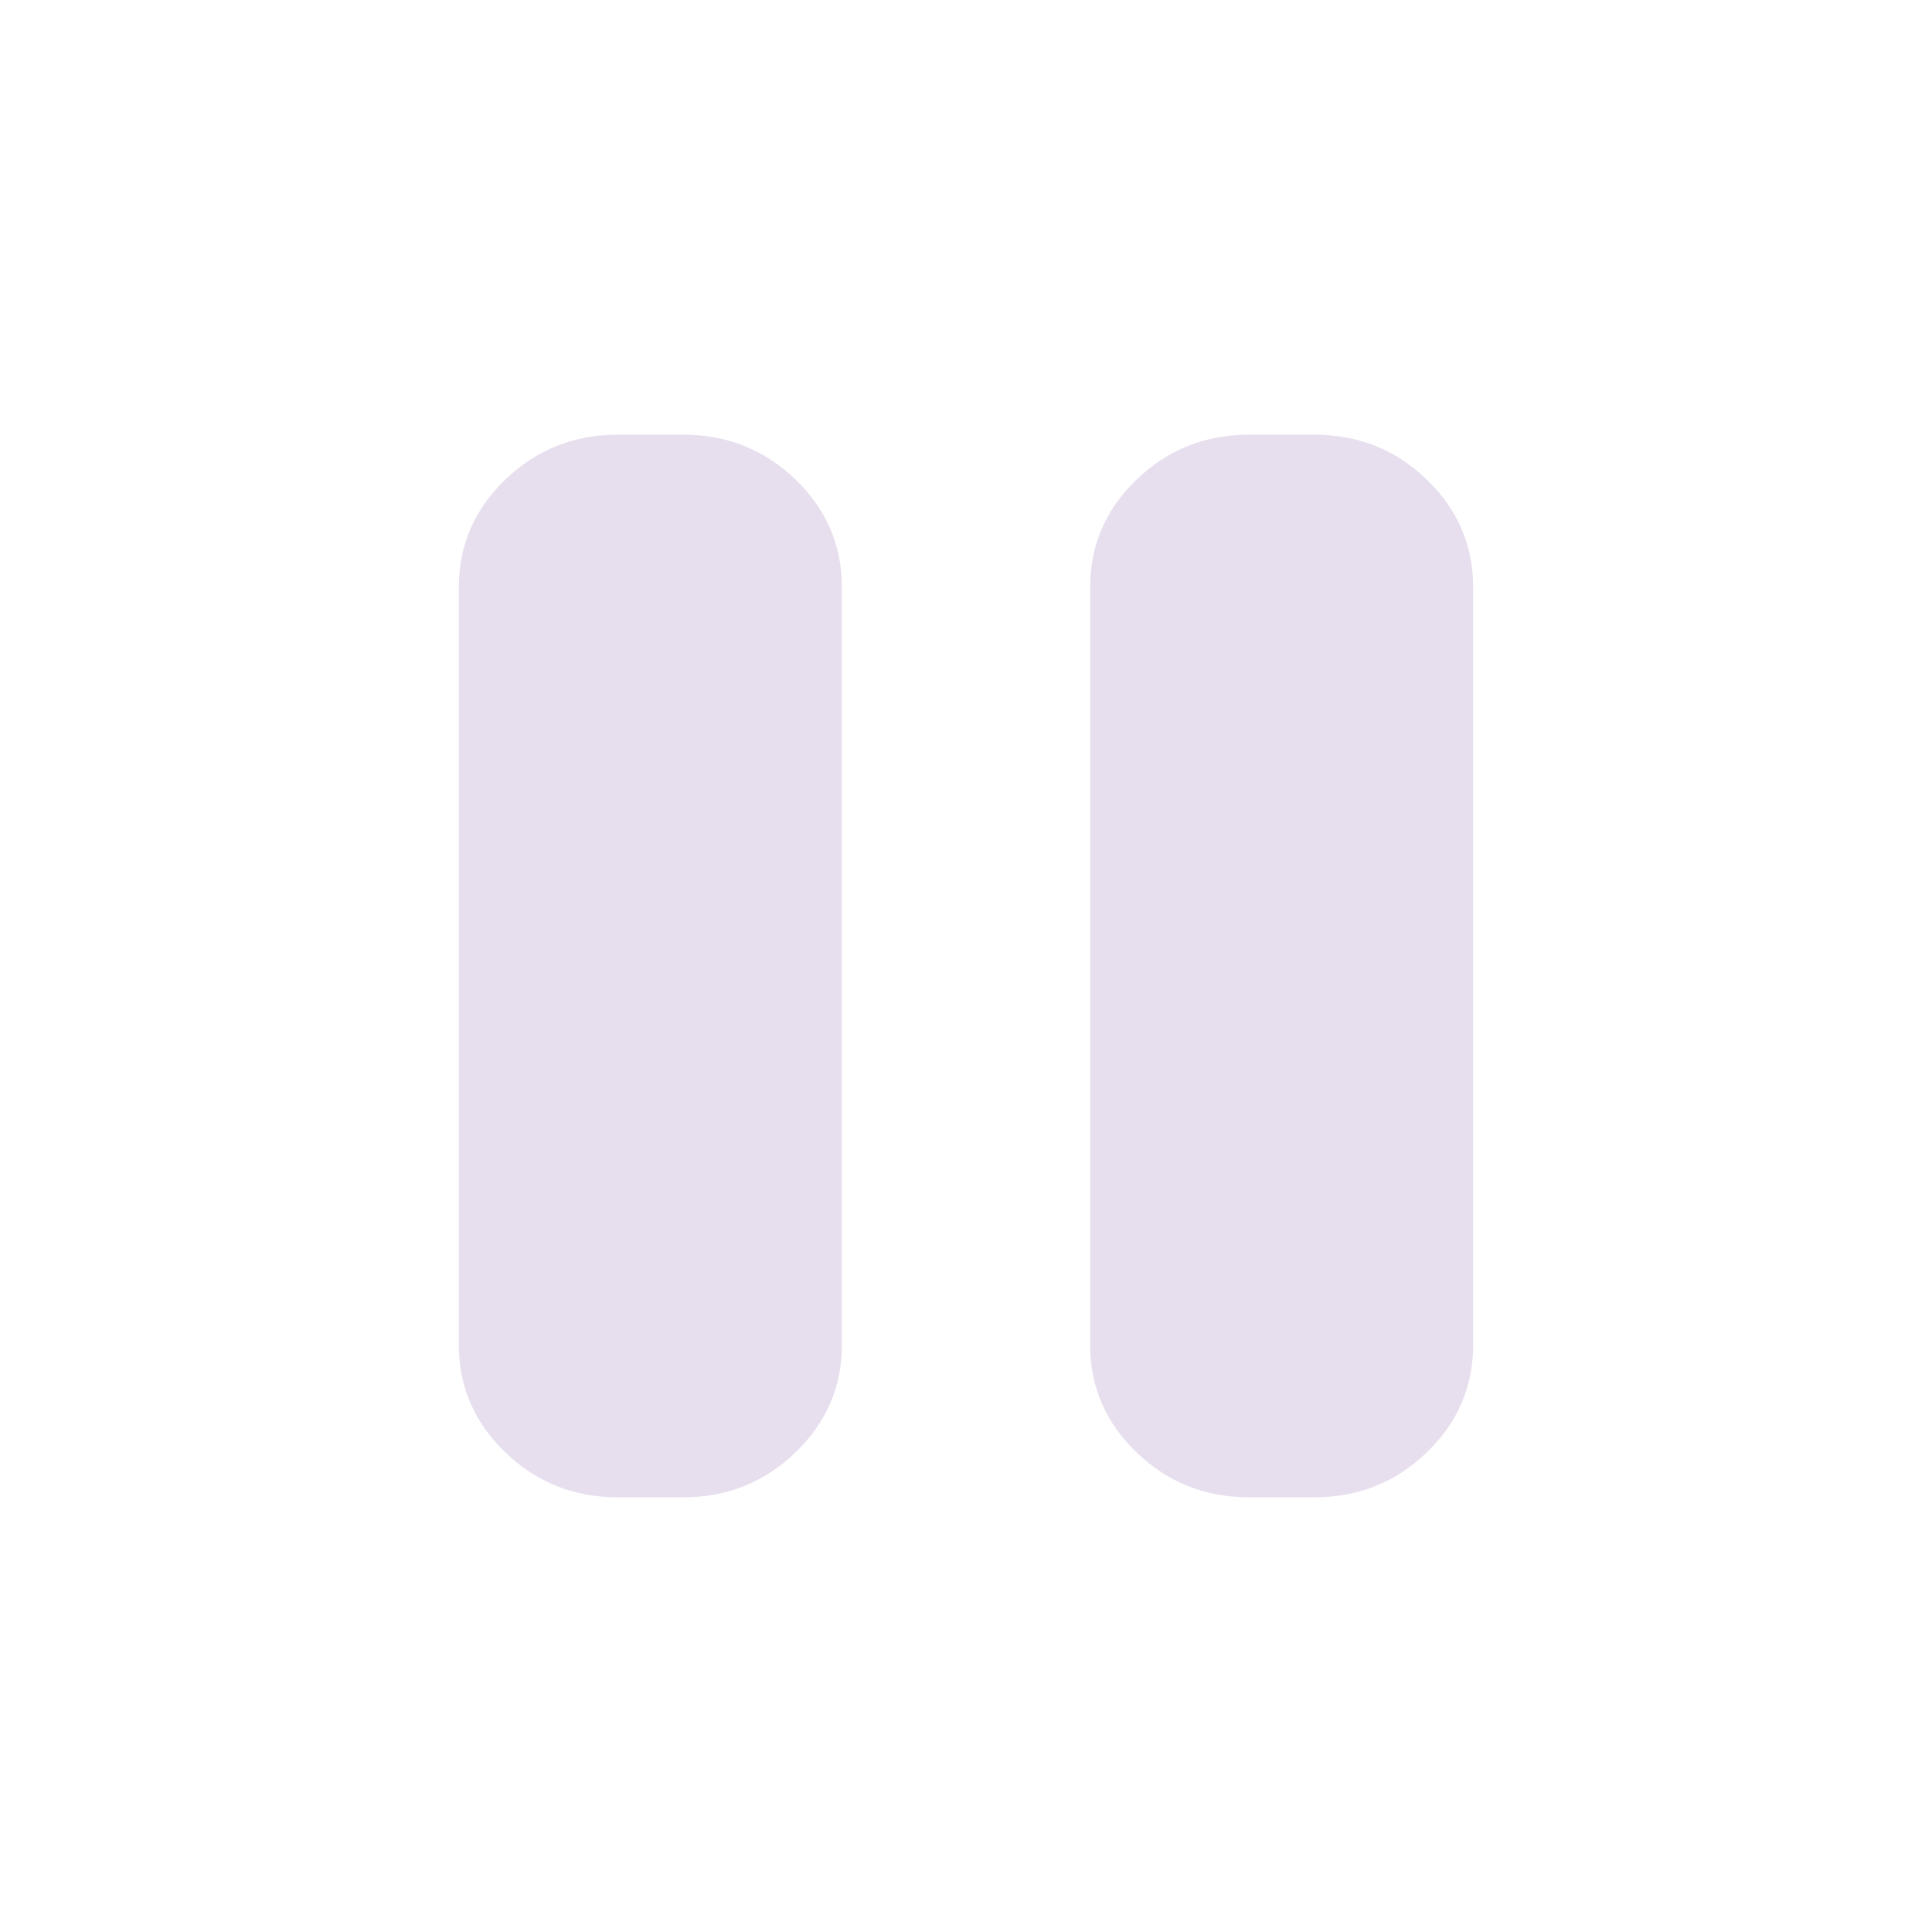 <svg width="40" height="40" viewBox="0 0 40 40" fill="none" xmlns="http://www.w3.org/2000/svg">
<mask id="mask0_689_9076" style="mask-type:alpha" maskUnits="userSpaceOnUse" x="0" y="0" width="40" height="40">
<rect width="40" height="40" fill="#E8DFEE"/>
</mask>
<g mask="url(#mask0_689_9076)">
<path d="M25.855 31C24.952 31 24.178 30.691 23.535 30.074C22.891 29.456 22.57 28.714 22.57 27.847V12.153C22.57 11.286 22.892 10.544 23.535 9.926C24.179 9.309 24.952 9 25.856 9H27.219C28.123 9 28.896 9.309 29.537 9.926C30.179 10.544 30.5 11.286 30.5 12.153V27.847C30.5 28.714 30.179 29.456 29.537 30.074C28.895 30.691 28.122 31 27.218 31H25.855ZM12.786 31C11.882 31 11.108 30.691 10.465 30.074C9.822 29.456 9.5 28.714 9.5 27.847V12.153C9.5 11.286 9.822 10.544 10.465 9.926C11.109 9.309 11.883 9 12.786 9H14.149C15.053 9 15.826 9.309 16.468 9.926C17.109 10.544 17.43 11.286 17.43 12.153V27.847C17.43 28.714 17.109 29.456 16.467 30.074C15.825 30.691 15.053 31 14.149 31H12.786Z" fill="#E8DFEE"/>
</g>
</svg>
